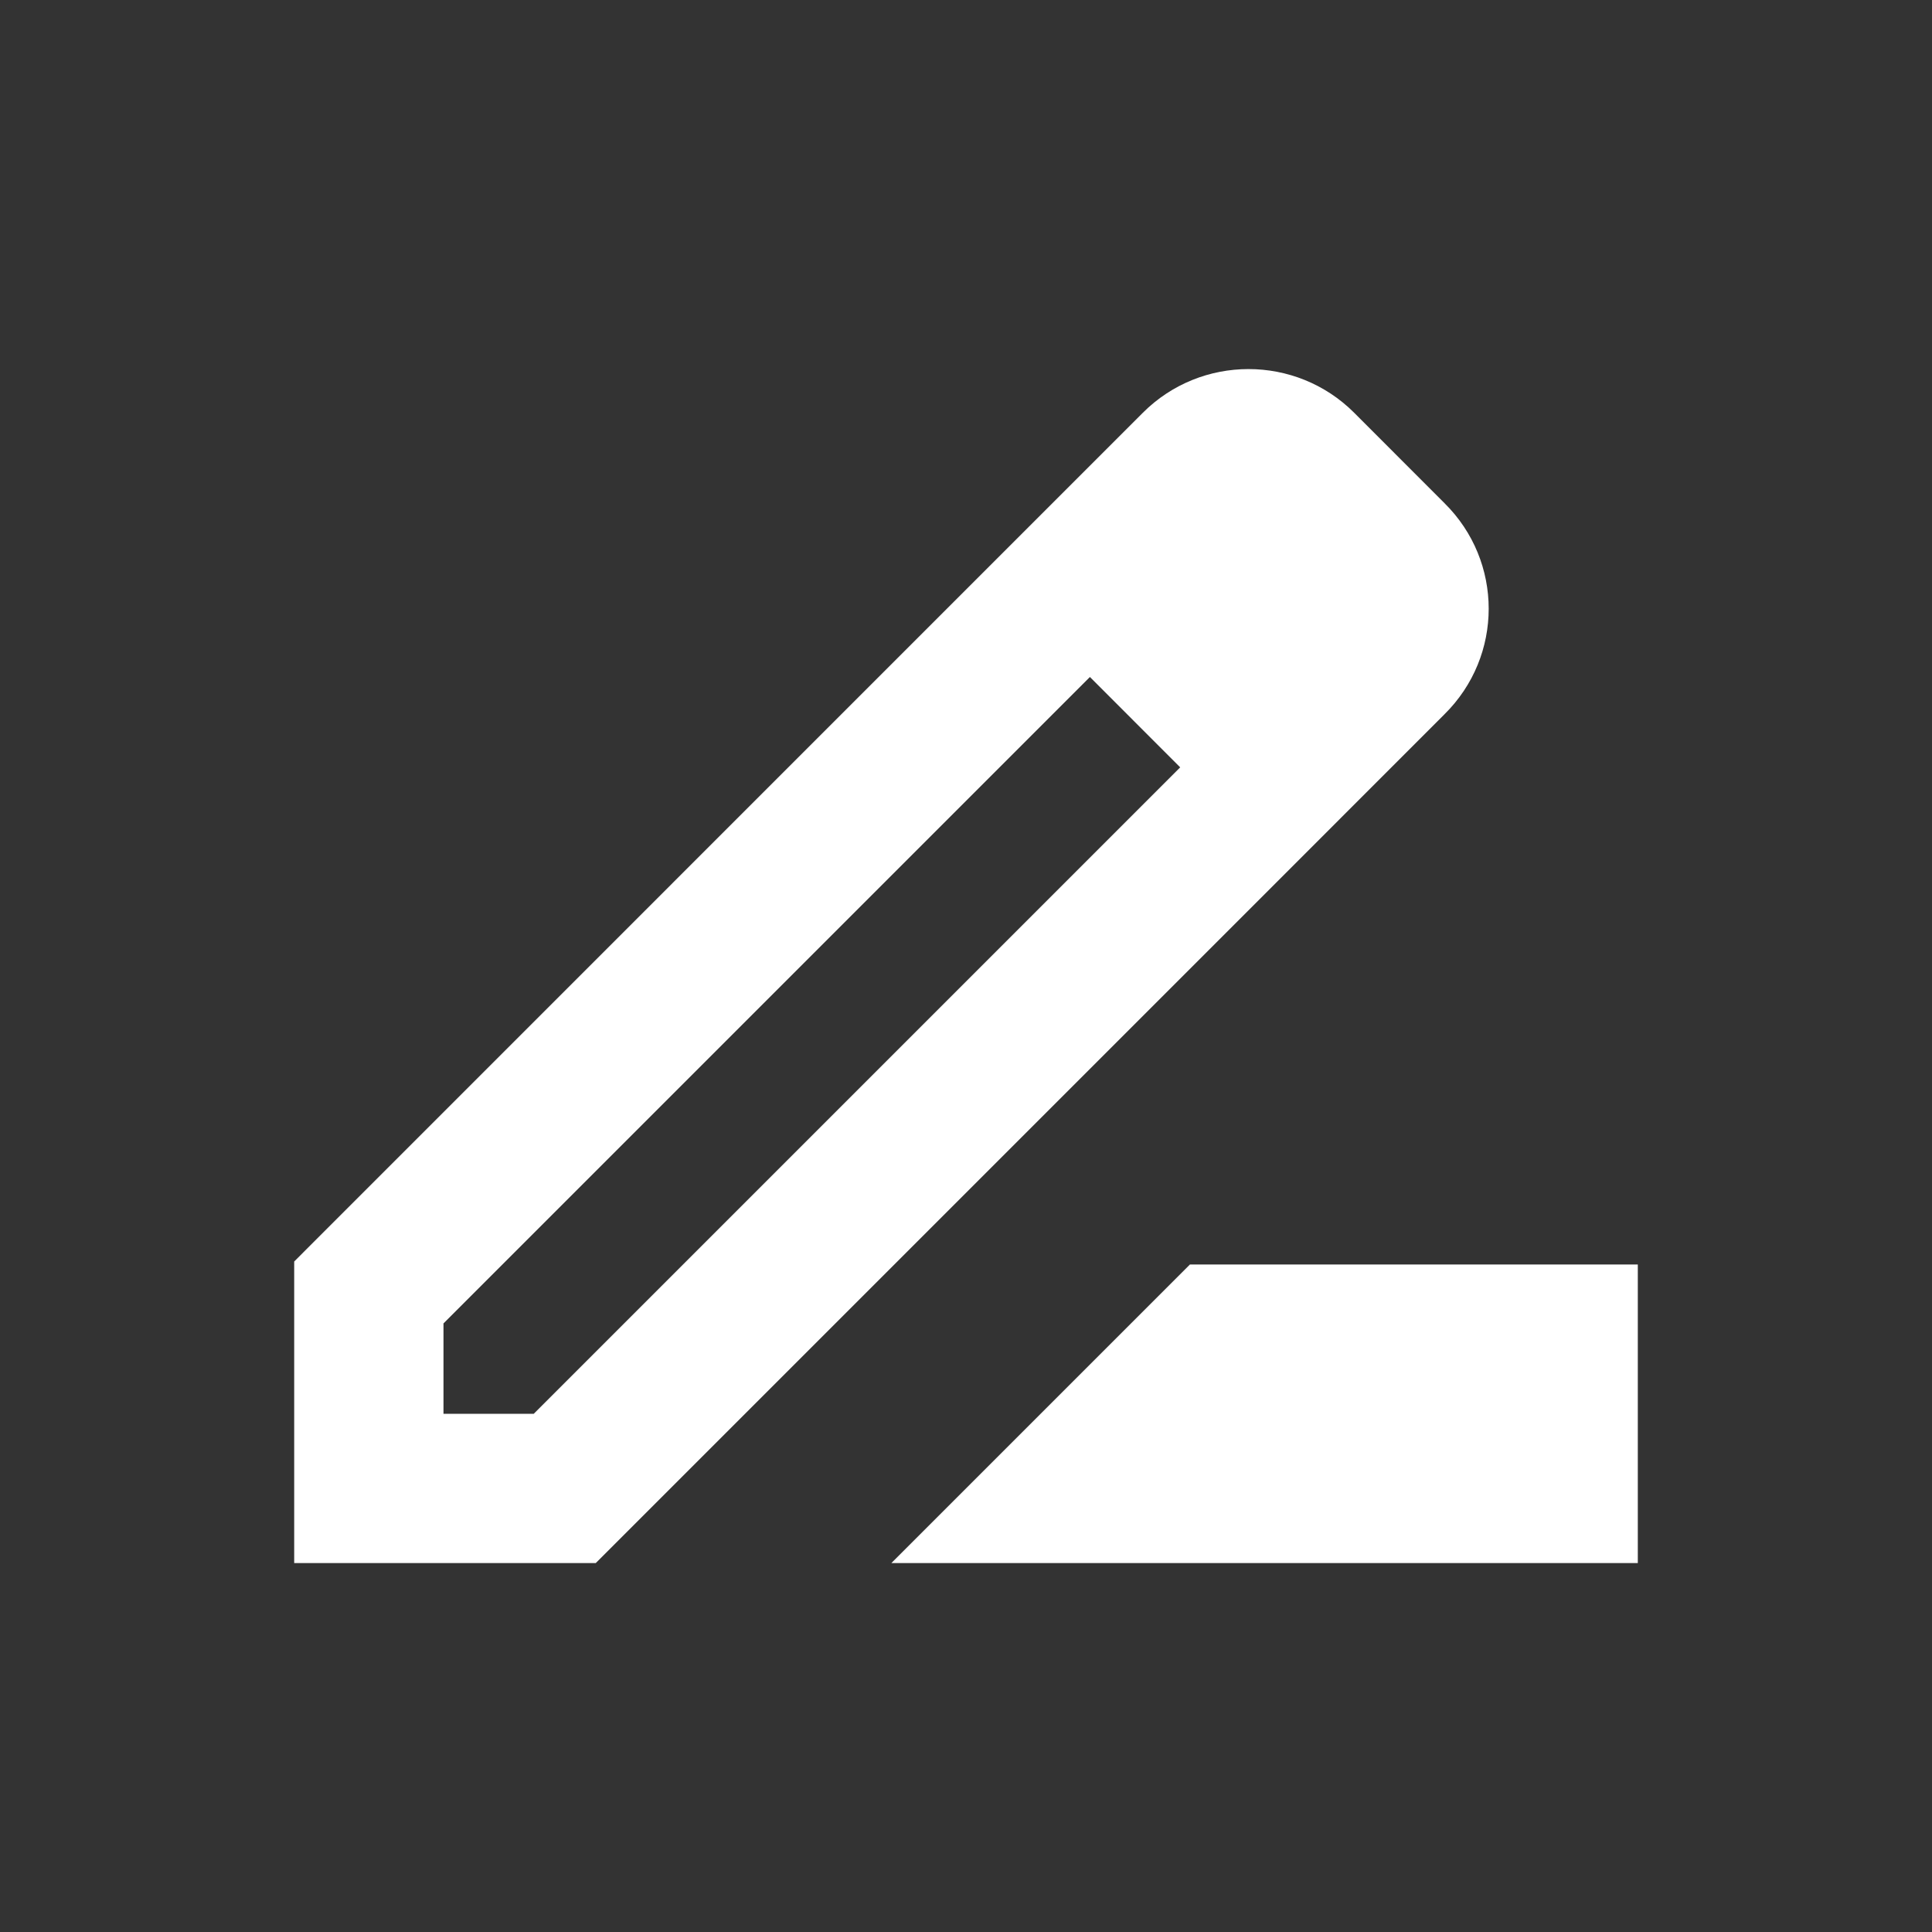 <svg width="22" height="22" viewBox="0 0 22 22" fill="none" xmlns="http://www.w3.org/2000/svg">
<rect x="0" y="0" width="22" height="22" fill="#333333" stroke="none"/>
<g clip-path="url(#clip0_1228_35081)">
<path d="M16.448 5.729L15.42 4.7C14.757 4.037 13.677 4.037 13.014 4.7L10.736 6.978L3.35 14.365V17.799H6.784L14.213 10.37L16.448 8.134C17.12 7.471 17.12 6.392 16.448 5.729V5.729ZM6.078 16.099H5.05V15.07L12.411 7.709L13.439 8.738L6.078 16.099ZM10.15 17.799L13.55 14.399H18.65V17.799H10.15Z" fill="white"/>
</g>
<defs>
<clipPath id="clip0_1228_35081">
<rect width="20.4" height="20.4" fill="white" transform="translate(0.8 0.801)"/>
</clipPath>
</defs>
</svg>
